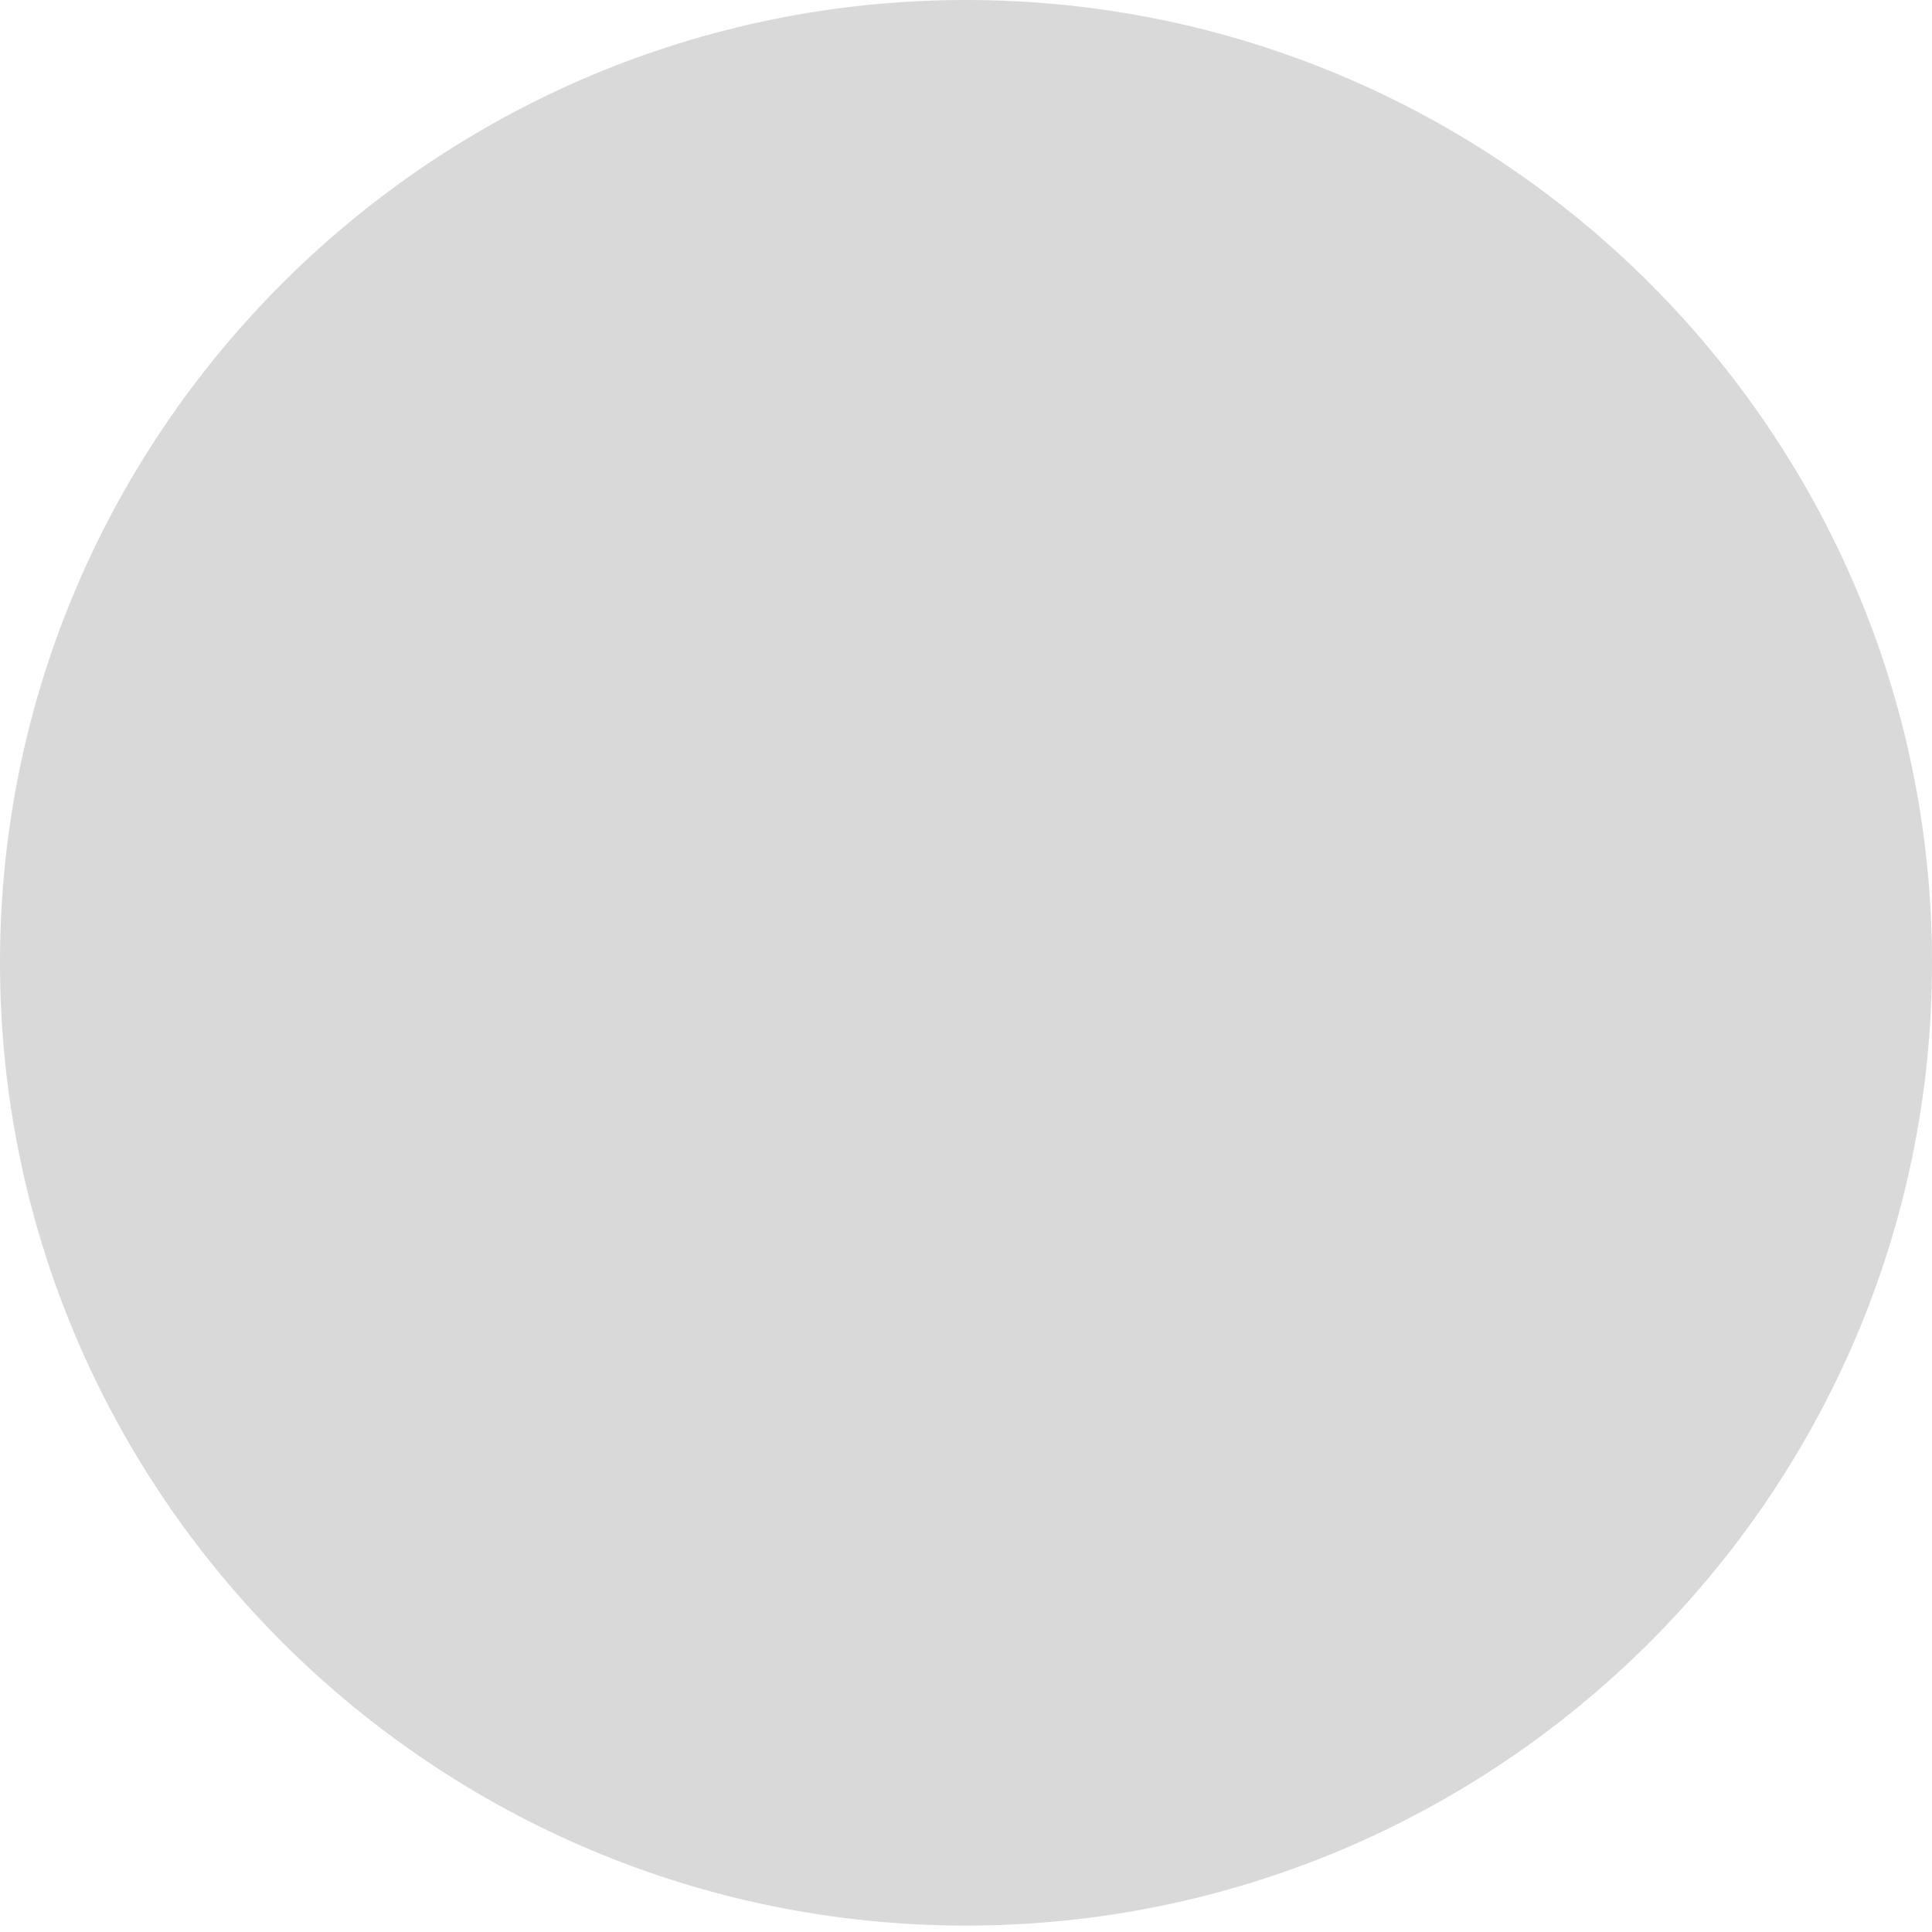 <svg width="300" height="300" viewBox="0 0 300 300" fill="none" xmlns="http://www.w3.org/2000/svg">
<path d="M0 149.502C0 66.934 67.433 0 150 0V0C232.567 0 300 66.934 300 149.502V149.502C300 232.069 232.567 299.003 150 299.003V299.003C67.433 299.003 0 232.069 0 149.502V149.502Z" fill="#D9D9D9"/>
</svg>

